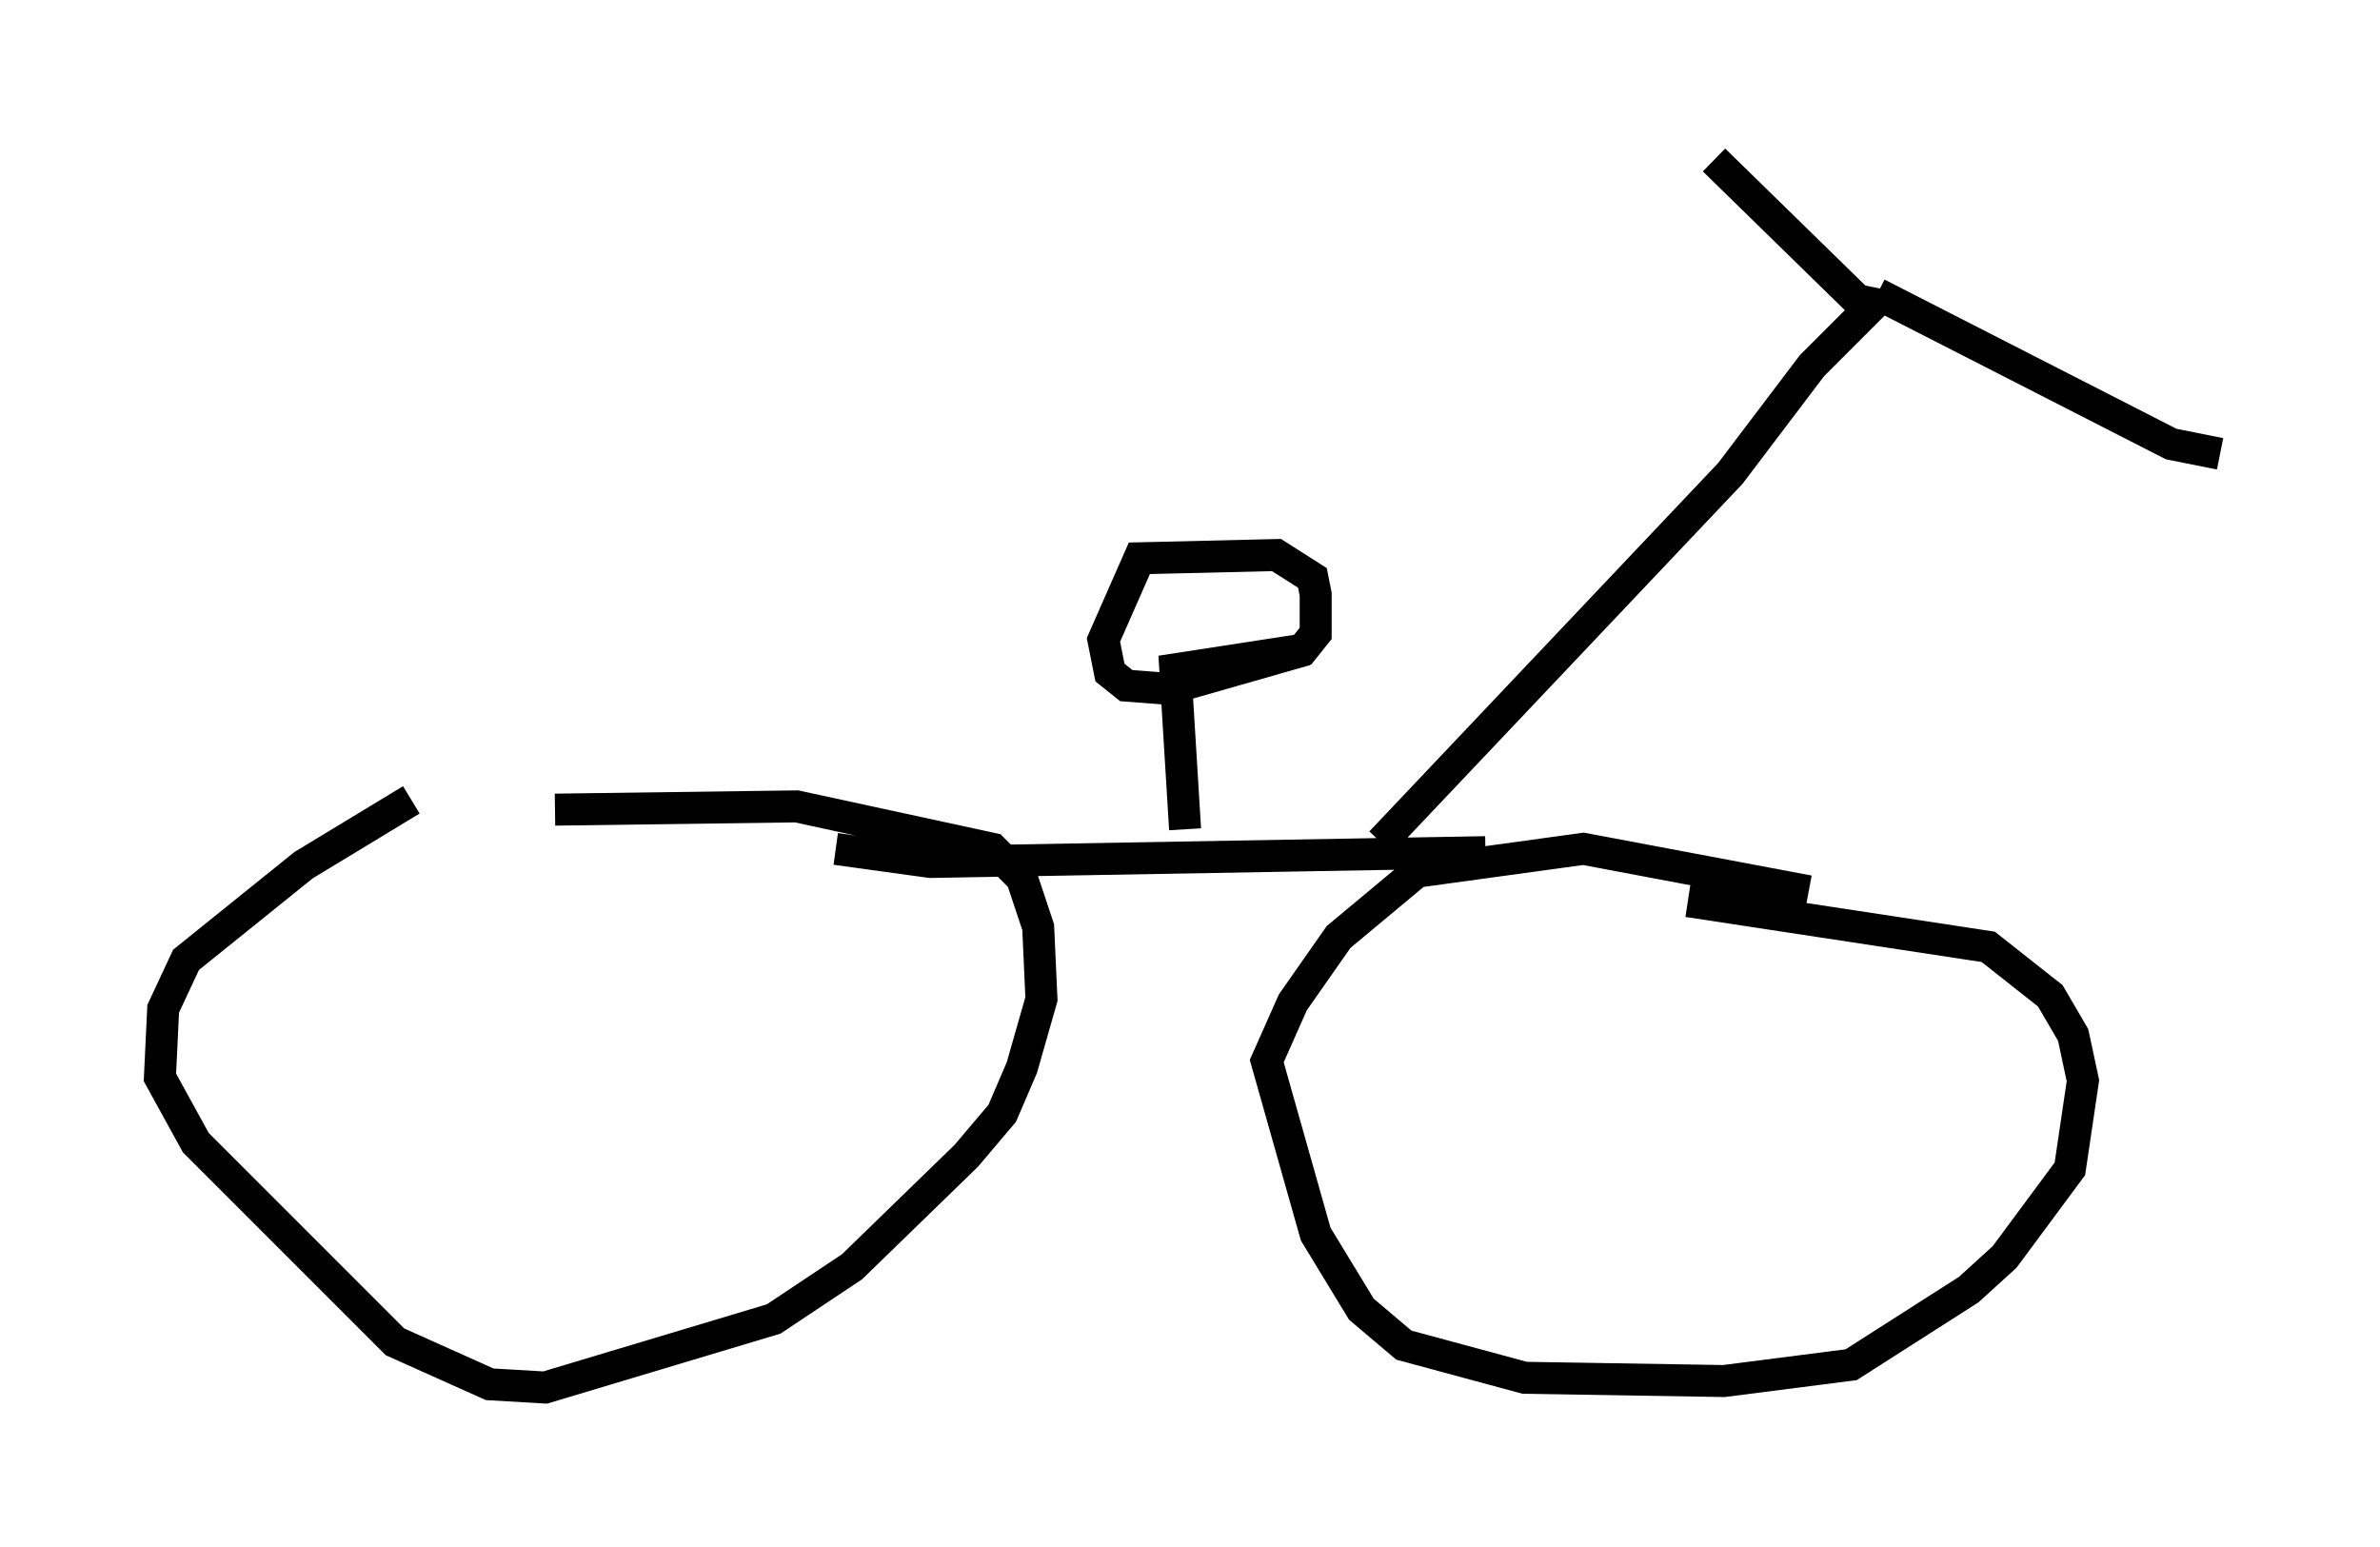 <?xml version="1.0" encoding="utf-8" ?>
<svg baseProfile="full" height="48.384" version="1.1" width="74.415" xmlns="http://www.w3.org/2000/svg" xmlns:ev="http://www.w3.org/2001/xml-events" xmlns:xlink="http://www.w3.org/1999/xlink"><defs /><rect fill="white" height="48.384" width="74.415" x="0" y="0" /><path d="M15.719, 23.988 m-2.858, 1.021 l-3.369, 2.042 -3.675, 2.96 l-0.715, 1.531 -0.102, 2.144 l1.123, 2.042 6.227, 6.227 l2.96, 1.327 1.735, 0.102 l7.146, -2.144 2.45, -1.633 l3.573, -3.471 1.123, -1.327 l0.613, -1.429 0.613, -2.144 l-0.102, -2.246 -0.51, -1.531 l-0.919, -0.919 -6.125, -1.327 l-7.554, 0.102 m39.2, 2.552 l-7.044, -1.327 -5.206, 0.715 l-2.45, 2.042 -1.429, 2.042 l-0.817, 1.838 1.531, 5.41 l1.429, 2.348 1.327, 1.123 l3.777, 1.021 6.227, 0.102 l3.981, -0.51 3.675, -2.348 l1.123, -1.021 2.042, -2.756 l0.408, -2.756 -0.306, -1.429 l-0.715, -1.225 -1.94, -1.531 l-9.392, -1.429 m-6.329, -1.531 l-17.354, 0.306 -2.96, -0.408 m17.048, -0.204 l10.923, -11.536 2.552, -3.369 l1.94, -1.94 -0.51, -0.102 l-4.492, -4.39 m5.104, 4.185 l9.188, 4.696 1.531, 0.306 m-32.361, 11.74 l-0.306, -5.002 3.981, -0.613 l0.408, -0.51 0.0, -1.225 l-0.102, -0.51 -1.123, -0.715 l-4.288, 0.102 -1.123, 2.552 l0.204, 1.021 0.51, 0.408 l1.327, 0.102 4.288, -1.225 " fill="none" stroke="black" stroke-width="1" /></svg>